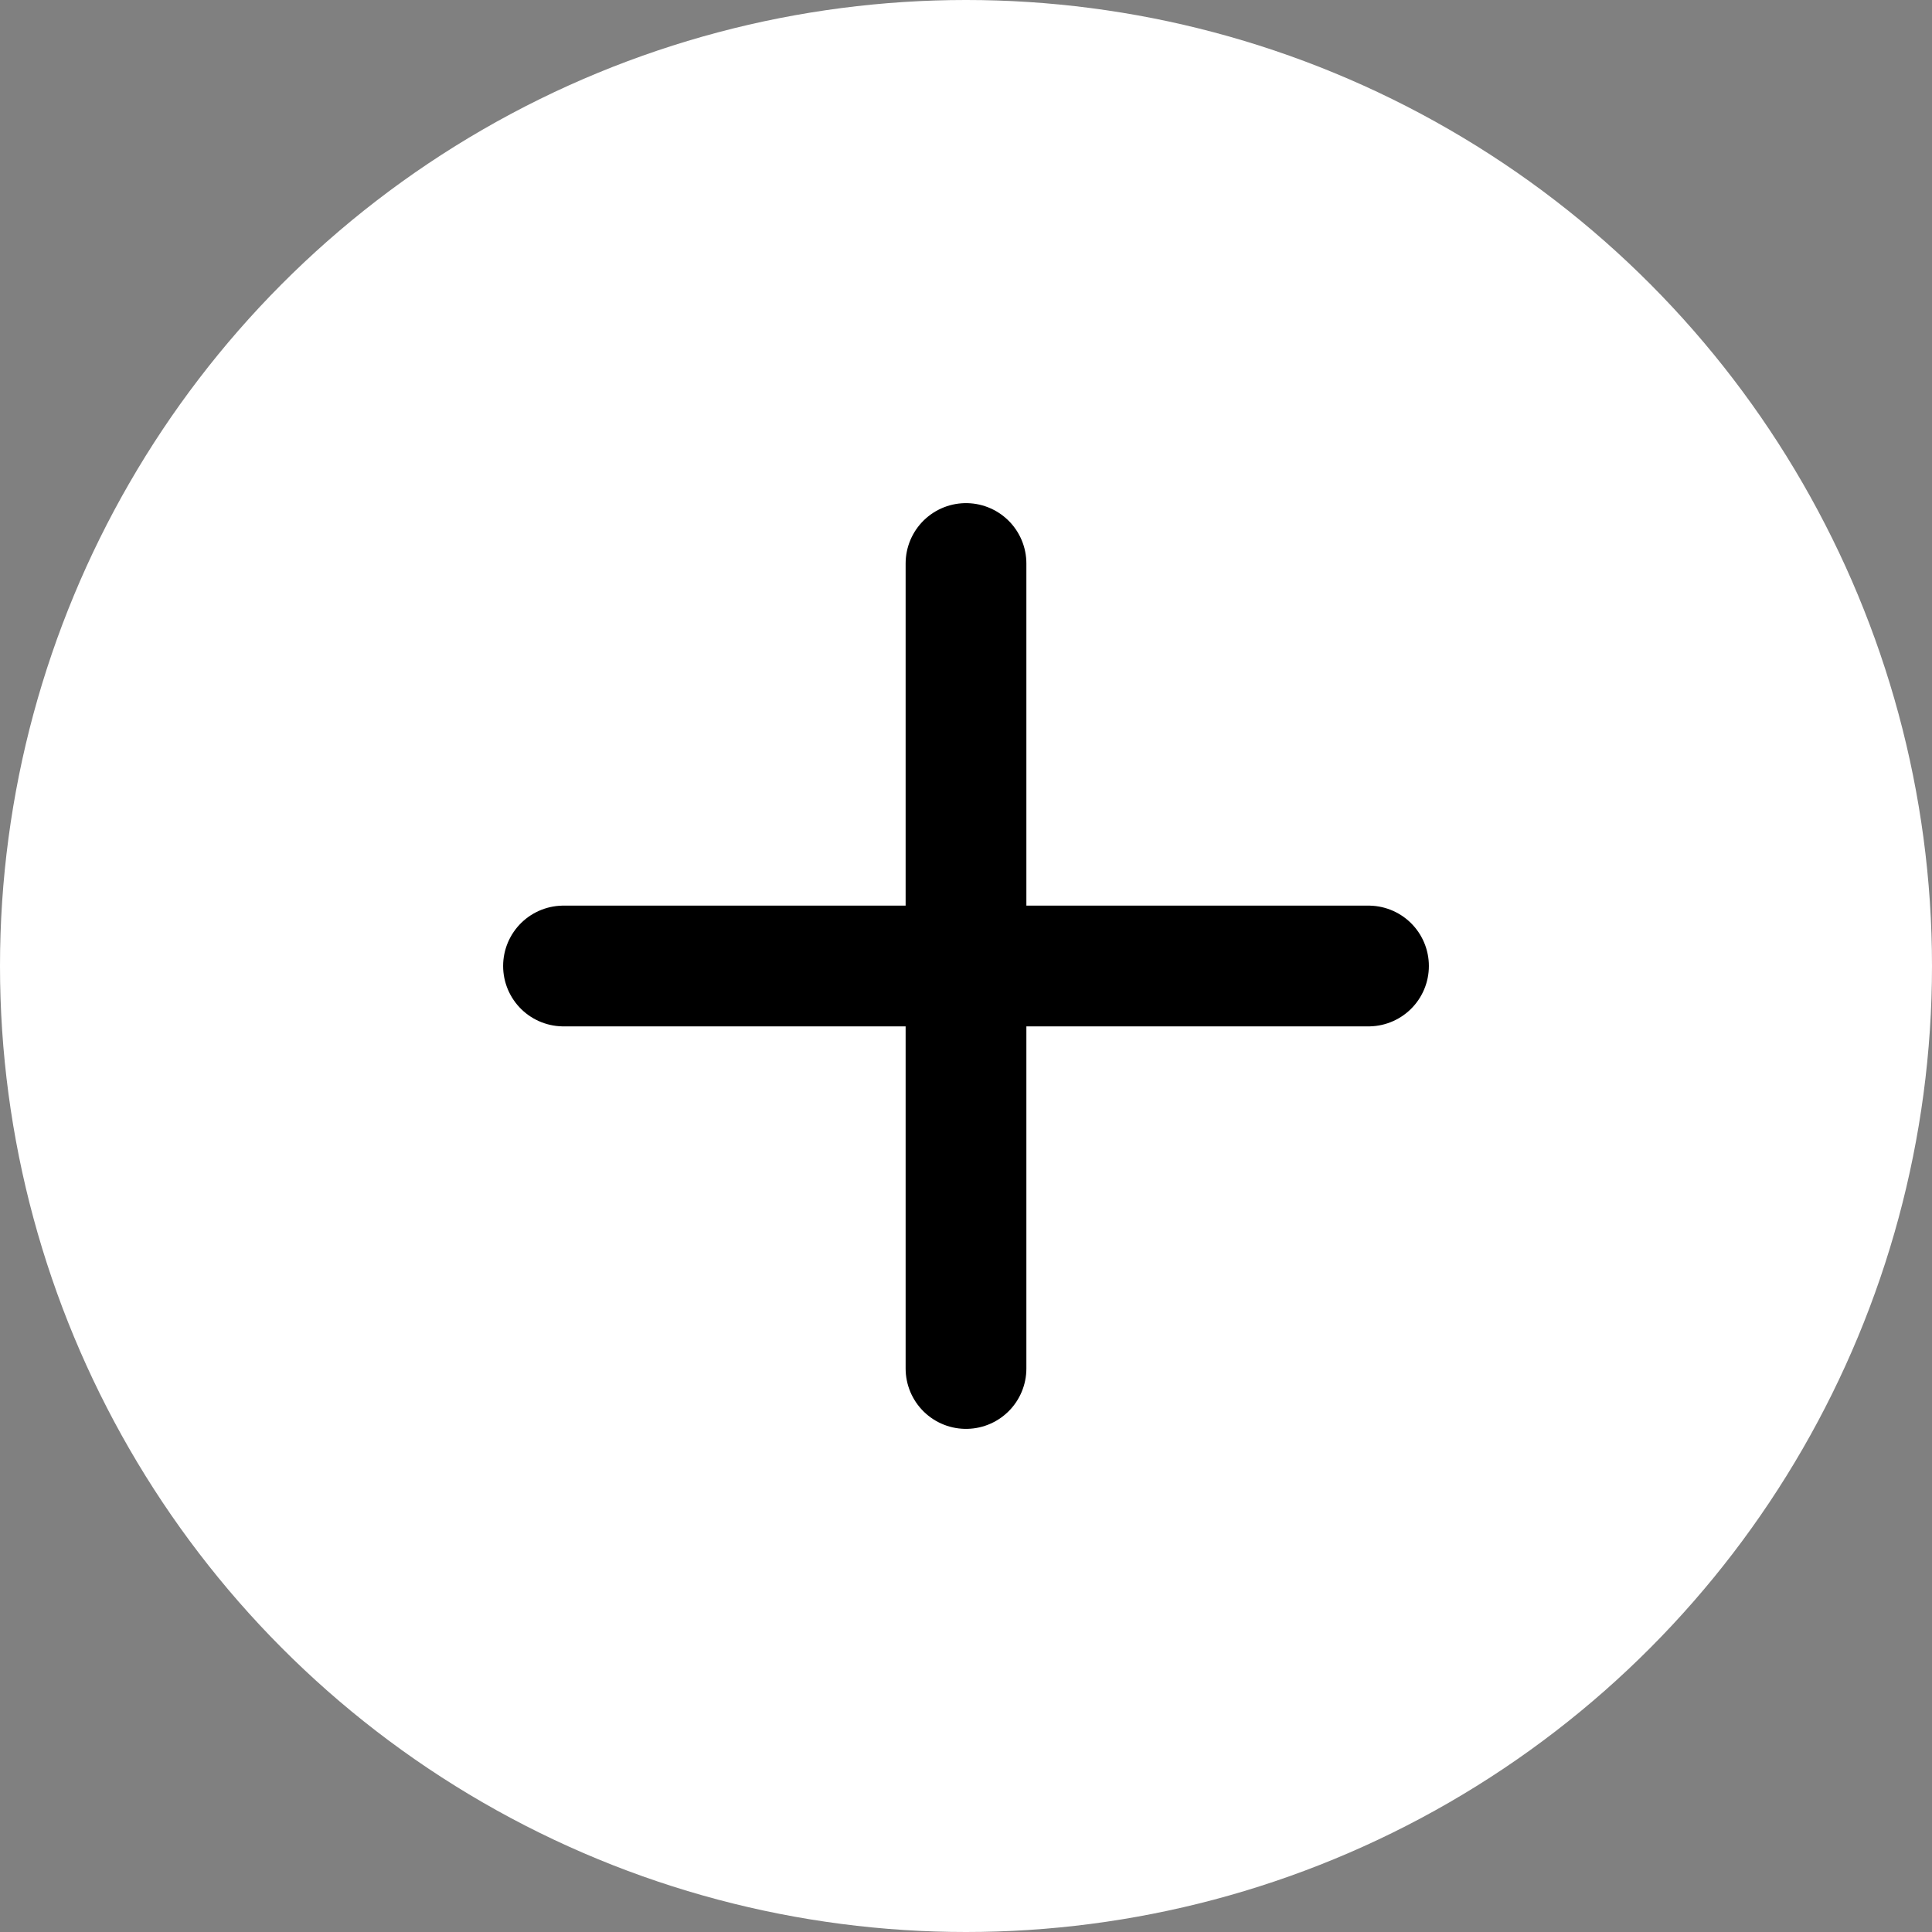 <svg width="48" height="48" viewBox="0 0 48 48" fill="none" xmlns="http://www.w3.org/2000/svg">
<rect x="0" y="0" width="48" height="48" fill="#808080" stroke="none"/>
<circle cx="24" cy="24" r="24" fill="white"/>
<path d="M14 24L34 24" stroke="black" stroke-width="3" stroke-linecap="round"/>
<path d="M24 14L24 34" stroke="black" stroke-width="3" stroke-linecap="round"/>
</svg>
